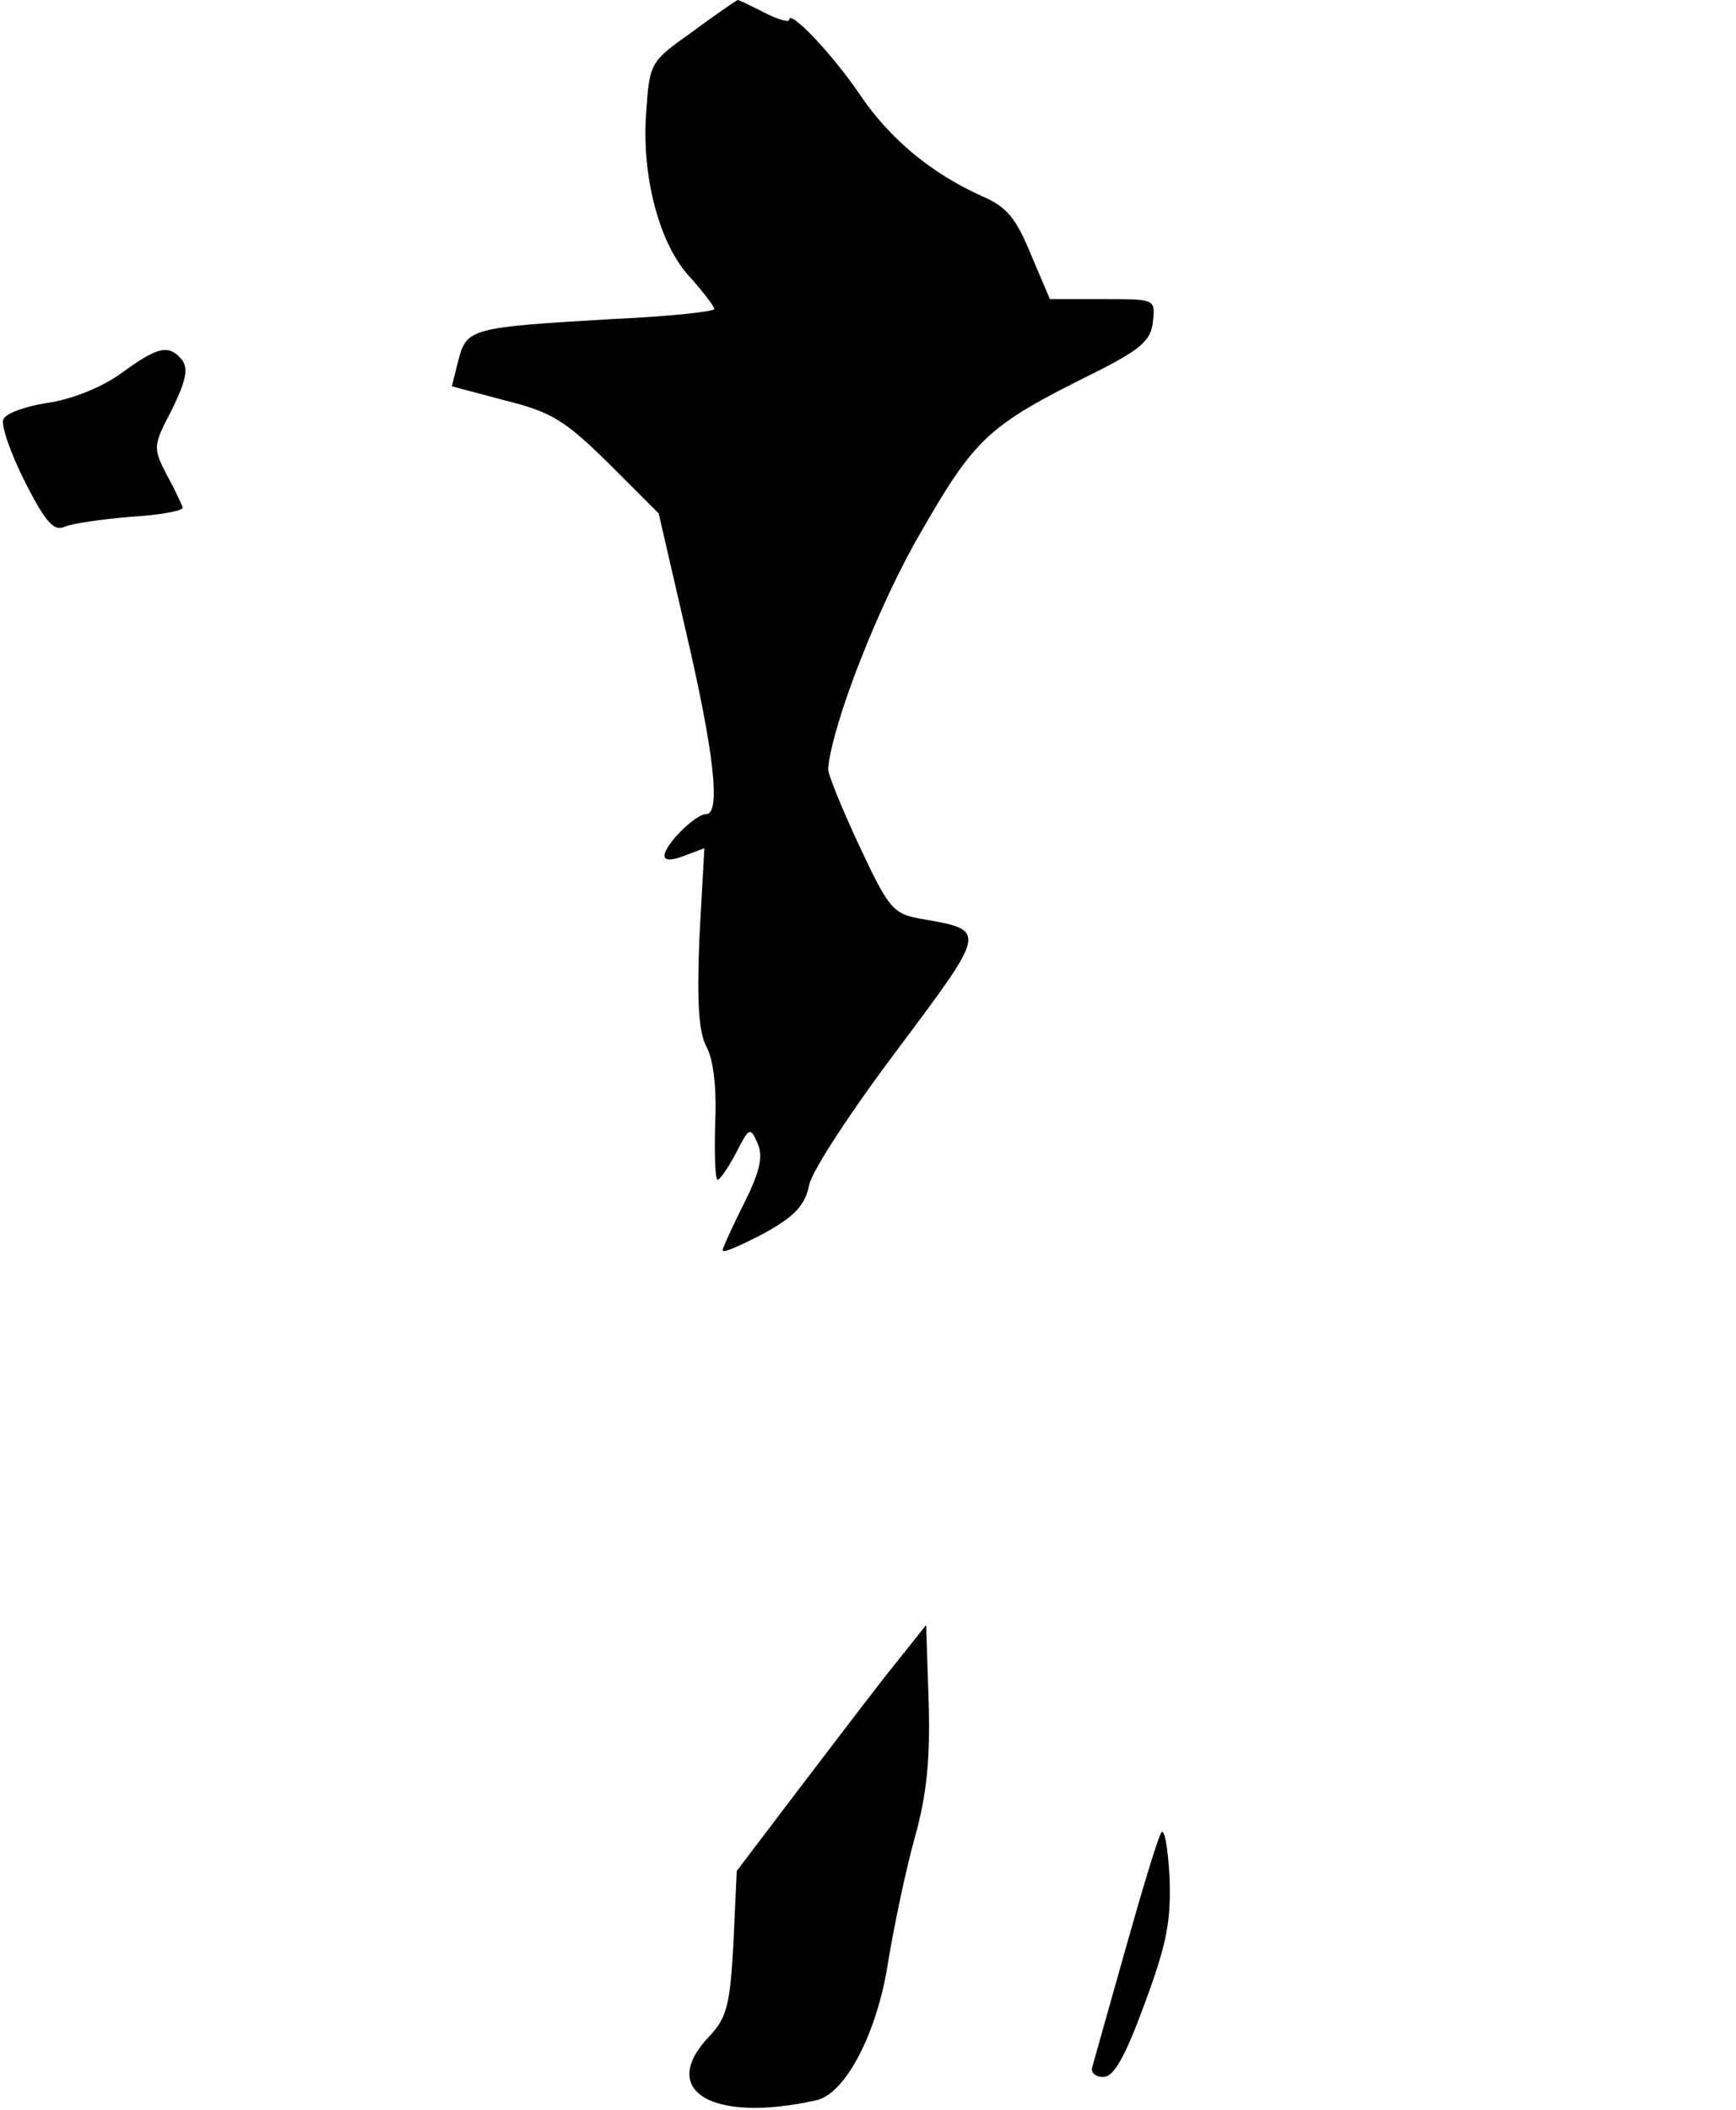 <?xml version="1.0" standalone="no"?>
<!DOCTYPE svg PUBLIC "-//W3C//DTD SVG 20010904//EN"
 "http://www.w3.org/TR/2001/REC-SVG-20010904/DTD/svg10.dtd">
<svg version="1.0" xmlns="http://www.w3.org/2000/svg"
 width="209pt" height="254pt" viewBox="0 0 209 254"
 preserveAspectRatio="xMidYMid meet">
<g transform="translate(0,254) scale(0.1,-0.1)"
fill="#000000" stroke="none">
<path fill="#000000" stroke="none" d="M834 2502 c-51 -36 -52 -37 -56 -97 -6
-77 16 -161 54 -200 15 -17 28 -34 28 -37 0 -3 -55 -9 -122 -12 -170 -10 -176
-11 -186 -49 l-8 -32 64 -17 c57 -14 73 -25 125 -76 l60 -60 33 -143 c34 -146
42 -219 24 -219 -13 0 -50 -37 -50 -50 0 -6 9 -6 24 0 l24 9 -6 -108 c-3 -78
-1 -114 9 -132 8 -15 12 -50 10 -91 -1 -38 0 -68 3 -68 3 0 13 15 22 32 16 31
17 32 26 12 7 -16 3 -34 -16 -72 -14 -28 -26 -54 -26 -57 0 -4 22 6 49 20 38
21 50 34 55 58 3 17 51 90 106 163 109 146 109 144 29 158 -34 6 -39 12 -75
89 -21 45 -38 87 -37 92 5 54 61 198 112 285 65 113 81 128 206 190 58 29 71
40 73 63 3 27 3 27 -60 27 l-64 0 -23 54 c-18 44 -29 57 -59 70 -60 27 -110
68 -146 121 -33 49 -86 105 -86 91 0 -3 -13 0 -30 9 -16 8 -30 15 -32 15 -2
-1 -26 -17 -54 -38z"/>
<path fill="#000000" stroke="none" d="M145 2090 c-24 -17 -60 -31 -88 -35
-27 -4 -51 -13 -53 -20 -3 -7 9 -41 26 -75 25 -49 35 -60 48 -54 9 4 45 9 80
12 34 2 62 7 62 11 -1 3 -9 21 -19 39 -17 33 -17 35 6 79 17 35 20 49 12 60
-16 19 -29 16 -74 -17z"/>
<path fill="#000000" stroke="none" d="M1064 520 c-28 -36 -79 -103 -114 -149
l-63 -83 -4 -87 c-4 -74 -8 -90 -29 -112 -63 -66 4 -105 129 -77 35 8 73 81
86 165 7 43 21 110 32 150 15 53 19 96 17 165 l-3 92 -51 -64z"/>
<path fill="#000000" stroke="none" d="M1398 334 c-4 -6 -23 -69 -43 -140 -20
-71 -38 -135 -40 -142 -2 -6 3 -12 13 -12 13 0 26 23 50 88 27 73 32 100 30
153 -2 35 -6 59 -10 53z"/>
</g>
</svg>
